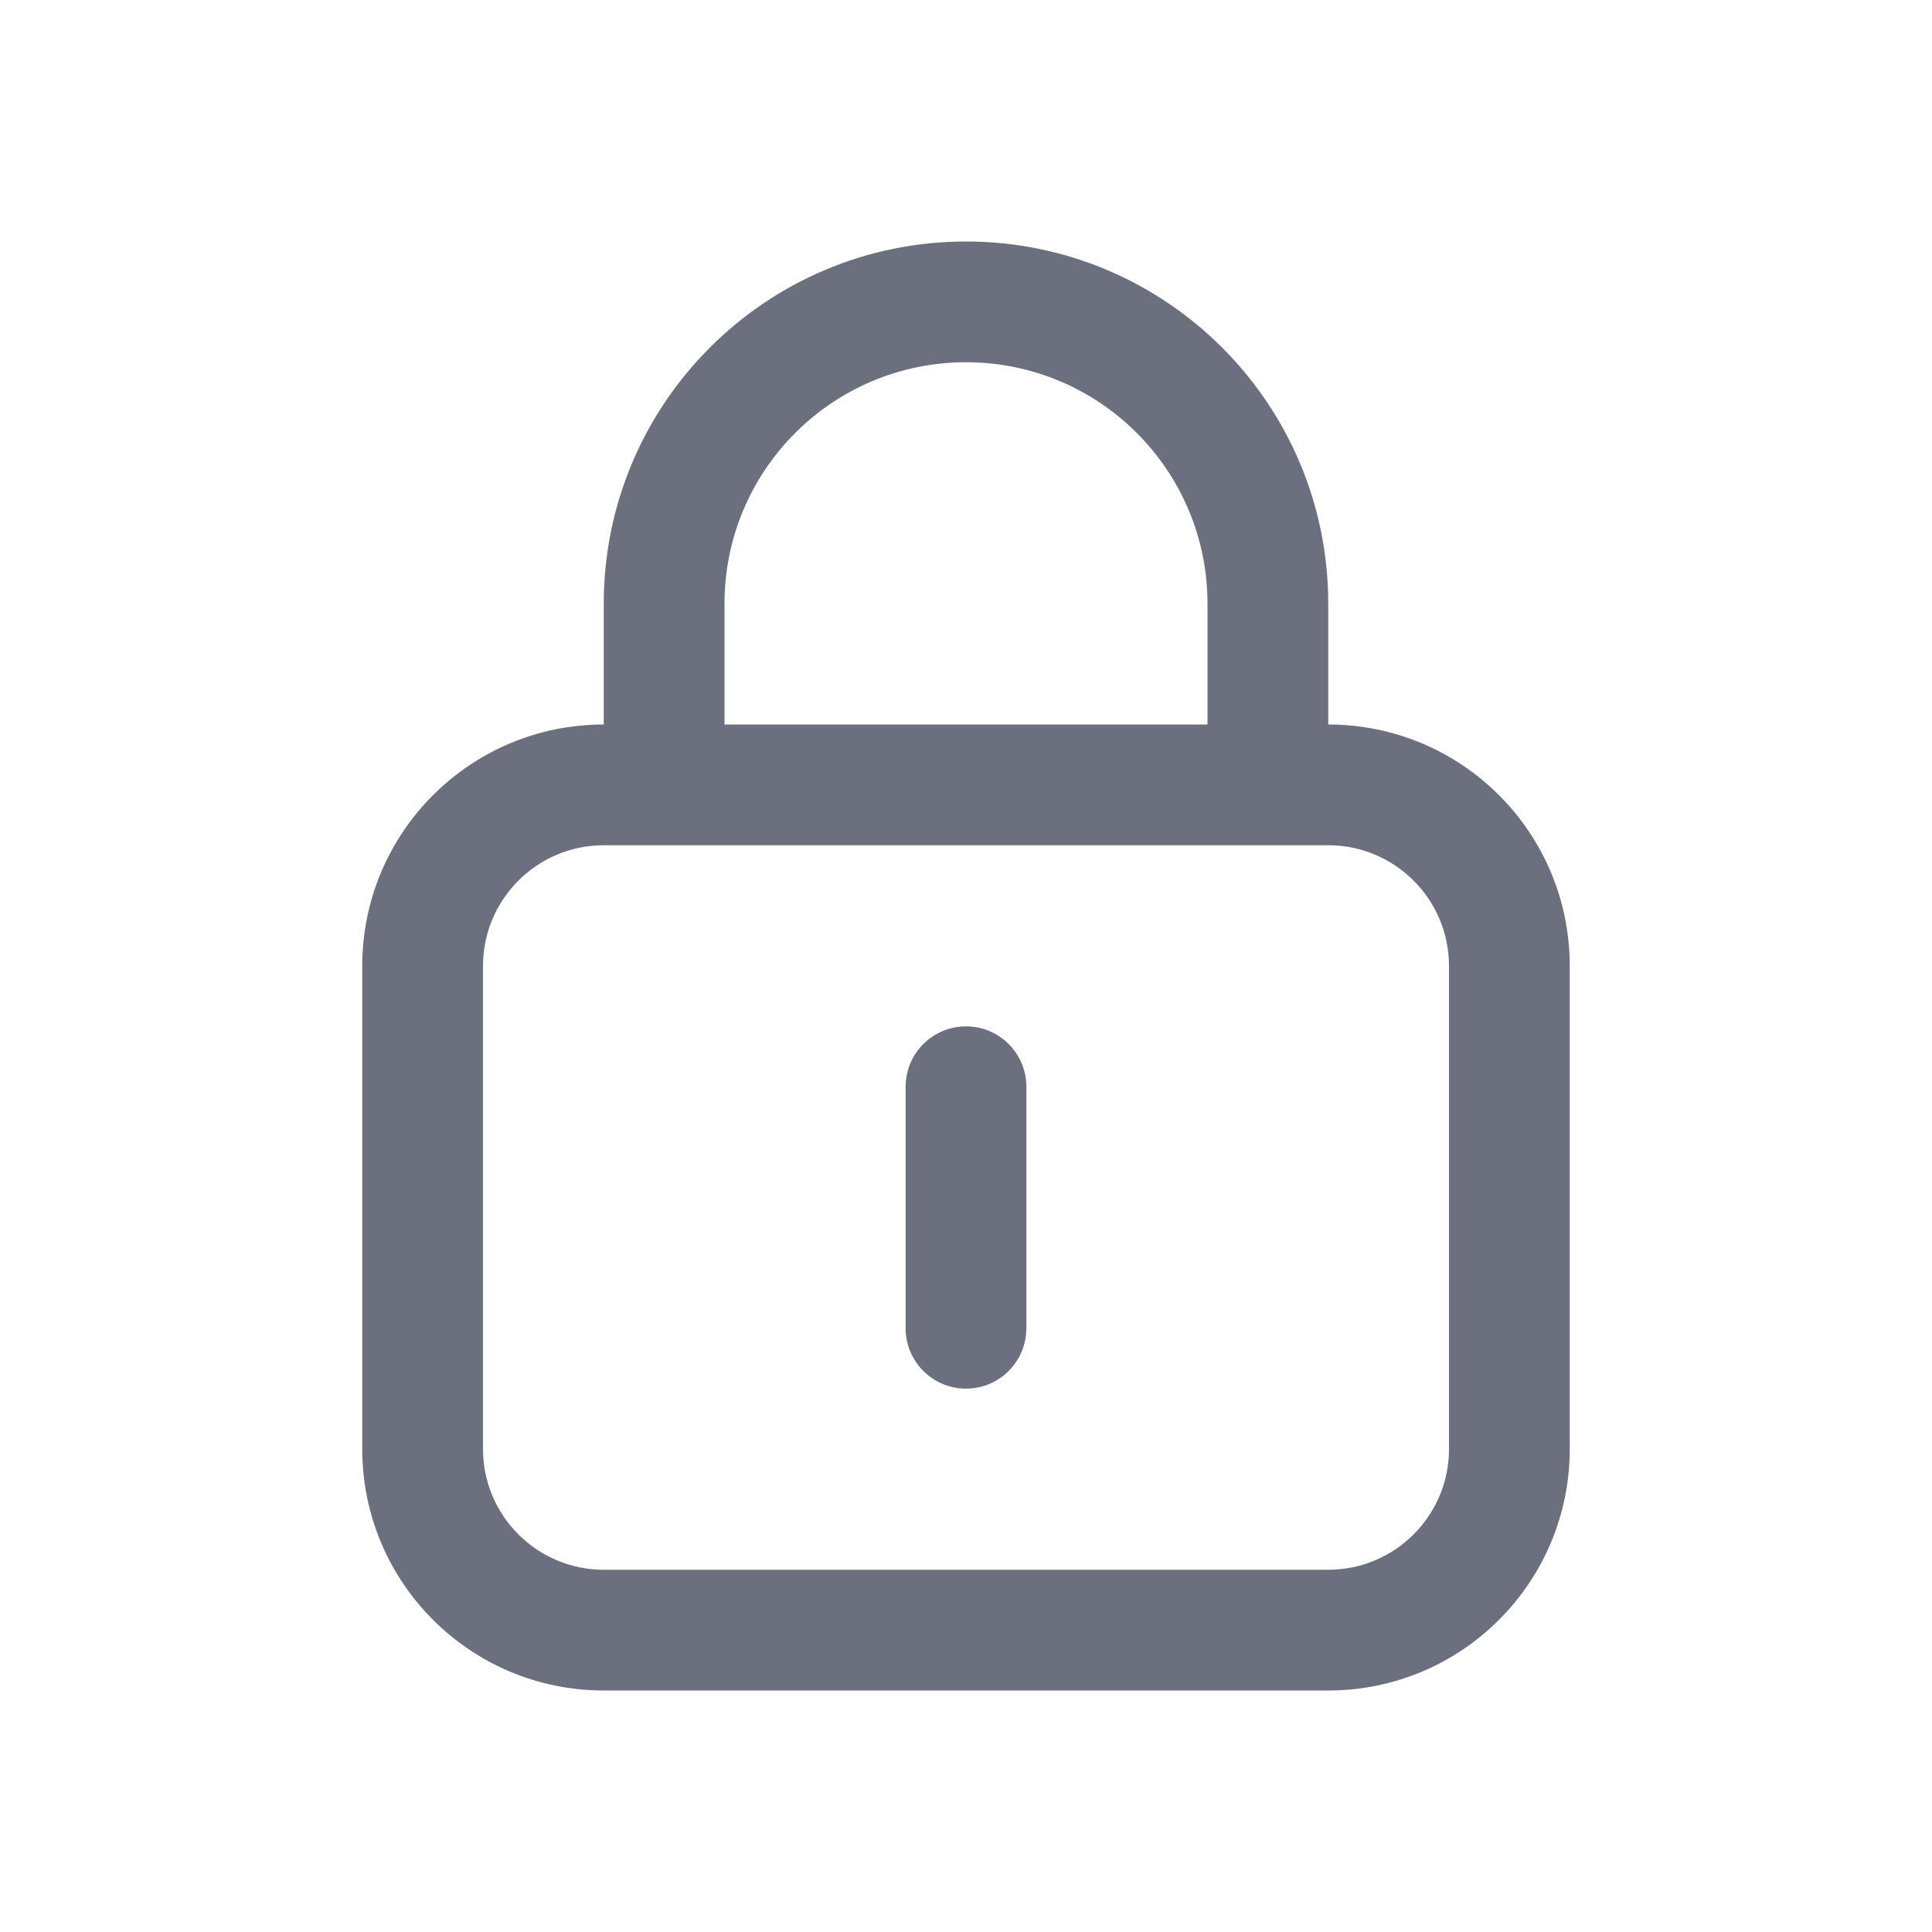 <!-- Copyright 2000-2022 JetBrains s.r.o. and contributors. Use of this source code is governed by the Apache 2.0 license. -->
<svg width="16" height="16" viewBox="0 0 16 16" fill="none" xmlns="http://www.w3.org/2000/svg">
<path fill-rule="evenodd" clip-rule="evenodd" d="M5 5C5 3.343 6.343 2 8 2C9.657 2 11 3.343 11 5V6C12.105 6 13 6.895 13 8V12C13 13.105 12.105 14 11 14H5C3.895 14 3 13.105 3 12V8C3 6.895 3.895 6 5 6V5ZM10 5V6H6V5C6 3.895 6.895 3 8 3C9.105 3 10 3.895 10 5ZM5 7C4.448 7 4 7.448 4 8V12C4 12.552 4.448 13 5 13H11C11.552 13 12 12.552 12 12V8C12 7.448 11.552 7 11 7H5ZM8 8.5C7.724 8.5 7.5 8.724 7.5 9V11C7.5 11.276 7.724 11.5 8 11.5C8.276 11.5 8.5 11.276 8.5 11V9C8.5 8.724 8.276 8.5 8 8.5Z" fill="#6C707E"/>
</svg>
